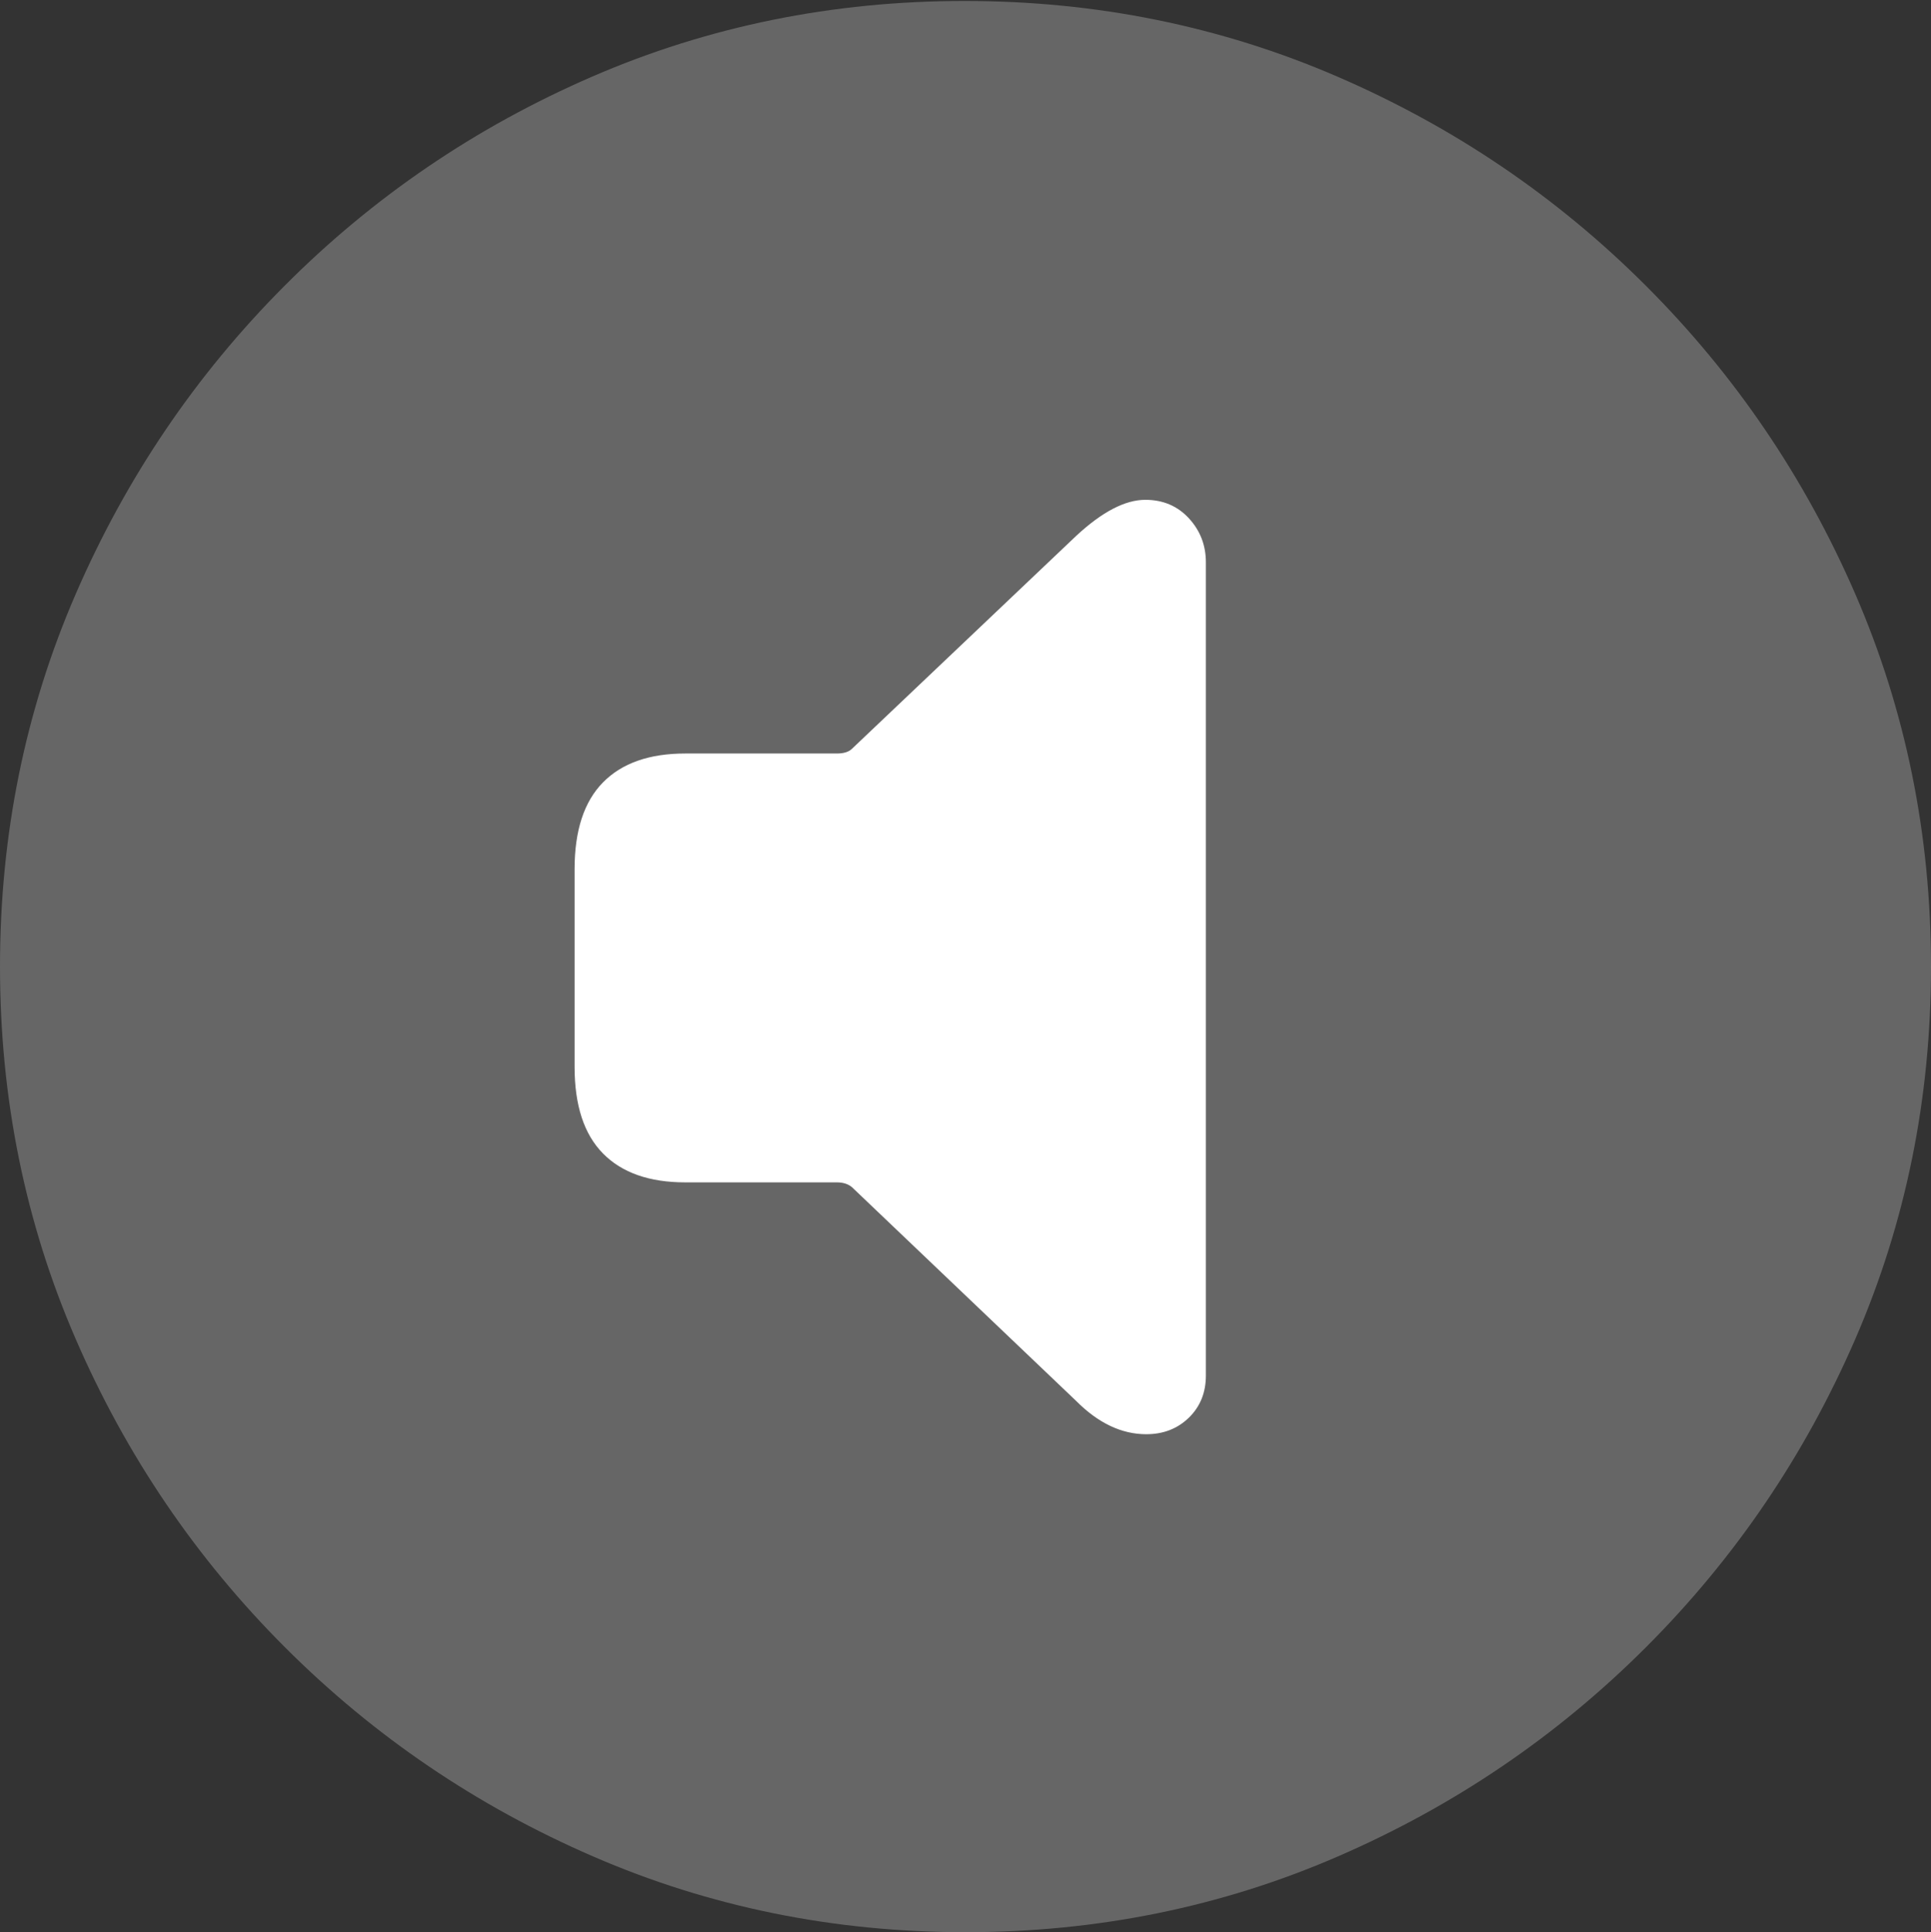 <?xml version="1.0" encoding="UTF-8"?>
<!--Generator: Apple Native CoreSVG 175.5-->
<!DOCTYPE svg
PUBLIC "-//W3C//DTD SVG 1.1//EN"
       "http://www.w3.org/Graphics/SVG/1.1/DTD/svg11.dtd">
<svg version="1.1" xmlns="http://www.w3.org/2000/svg" xmlns:xlink="http://www.w3.org/1999/xlink" width="19.922" height="19.932">
 <rect width="100%" height="100%" fill="#333333" stroke="none"/>
 <g>
  <rect height="19.932" opacity="0" width="19.922" x="0" y="0"/>
  <path d="M9.961 19.932Q12.002 19.932 13.804 19.15Q15.605 18.369 16.982 16.992Q18.359 15.615 19.141 13.813Q19.922 12.012 19.922 9.971Q19.922 7.93 19.141 6.128Q18.359 4.326 16.982 2.949Q15.605 1.572 13.799 0.791Q11.992 0.01 9.951 0.01Q7.91 0.01 6.108 0.791Q4.307 1.572 2.935 2.949Q1.562 4.326 0.781 6.128Q0 7.93 0 9.971Q0 12.012 0.781 13.813Q1.562 15.615 2.939 16.992Q4.316 18.369 6.118 19.15Q7.92 19.932 9.961 19.932Z" fill="rgba(255,255,255,0.25)"/>
  <path d="M11.826 14.795Q11.445 14.795 11.104 14.453L8.789 12.246Q8.73 12.197 8.633 12.197L7.07 12.197Q6.514 12.197 6.221 11.899Q5.928 11.602 5.928 11.006L5.928 8.965Q5.928 8.369 6.221 8.071Q6.514 7.773 7.07 7.773L8.633 7.773Q8.74 7.773 8.789 7.725L11.104 5.527Q11.504 5.156 11.816 5.156Q12.09 5.156 12.266 5.347Q12.441 5.537 12.441 5.801L12.441 14.19Q12.441 14.453 12.266 14.624Q12.09 14.795 11.826 14.795Z" fill="#ffffff"/>
 </g>
</svg>
